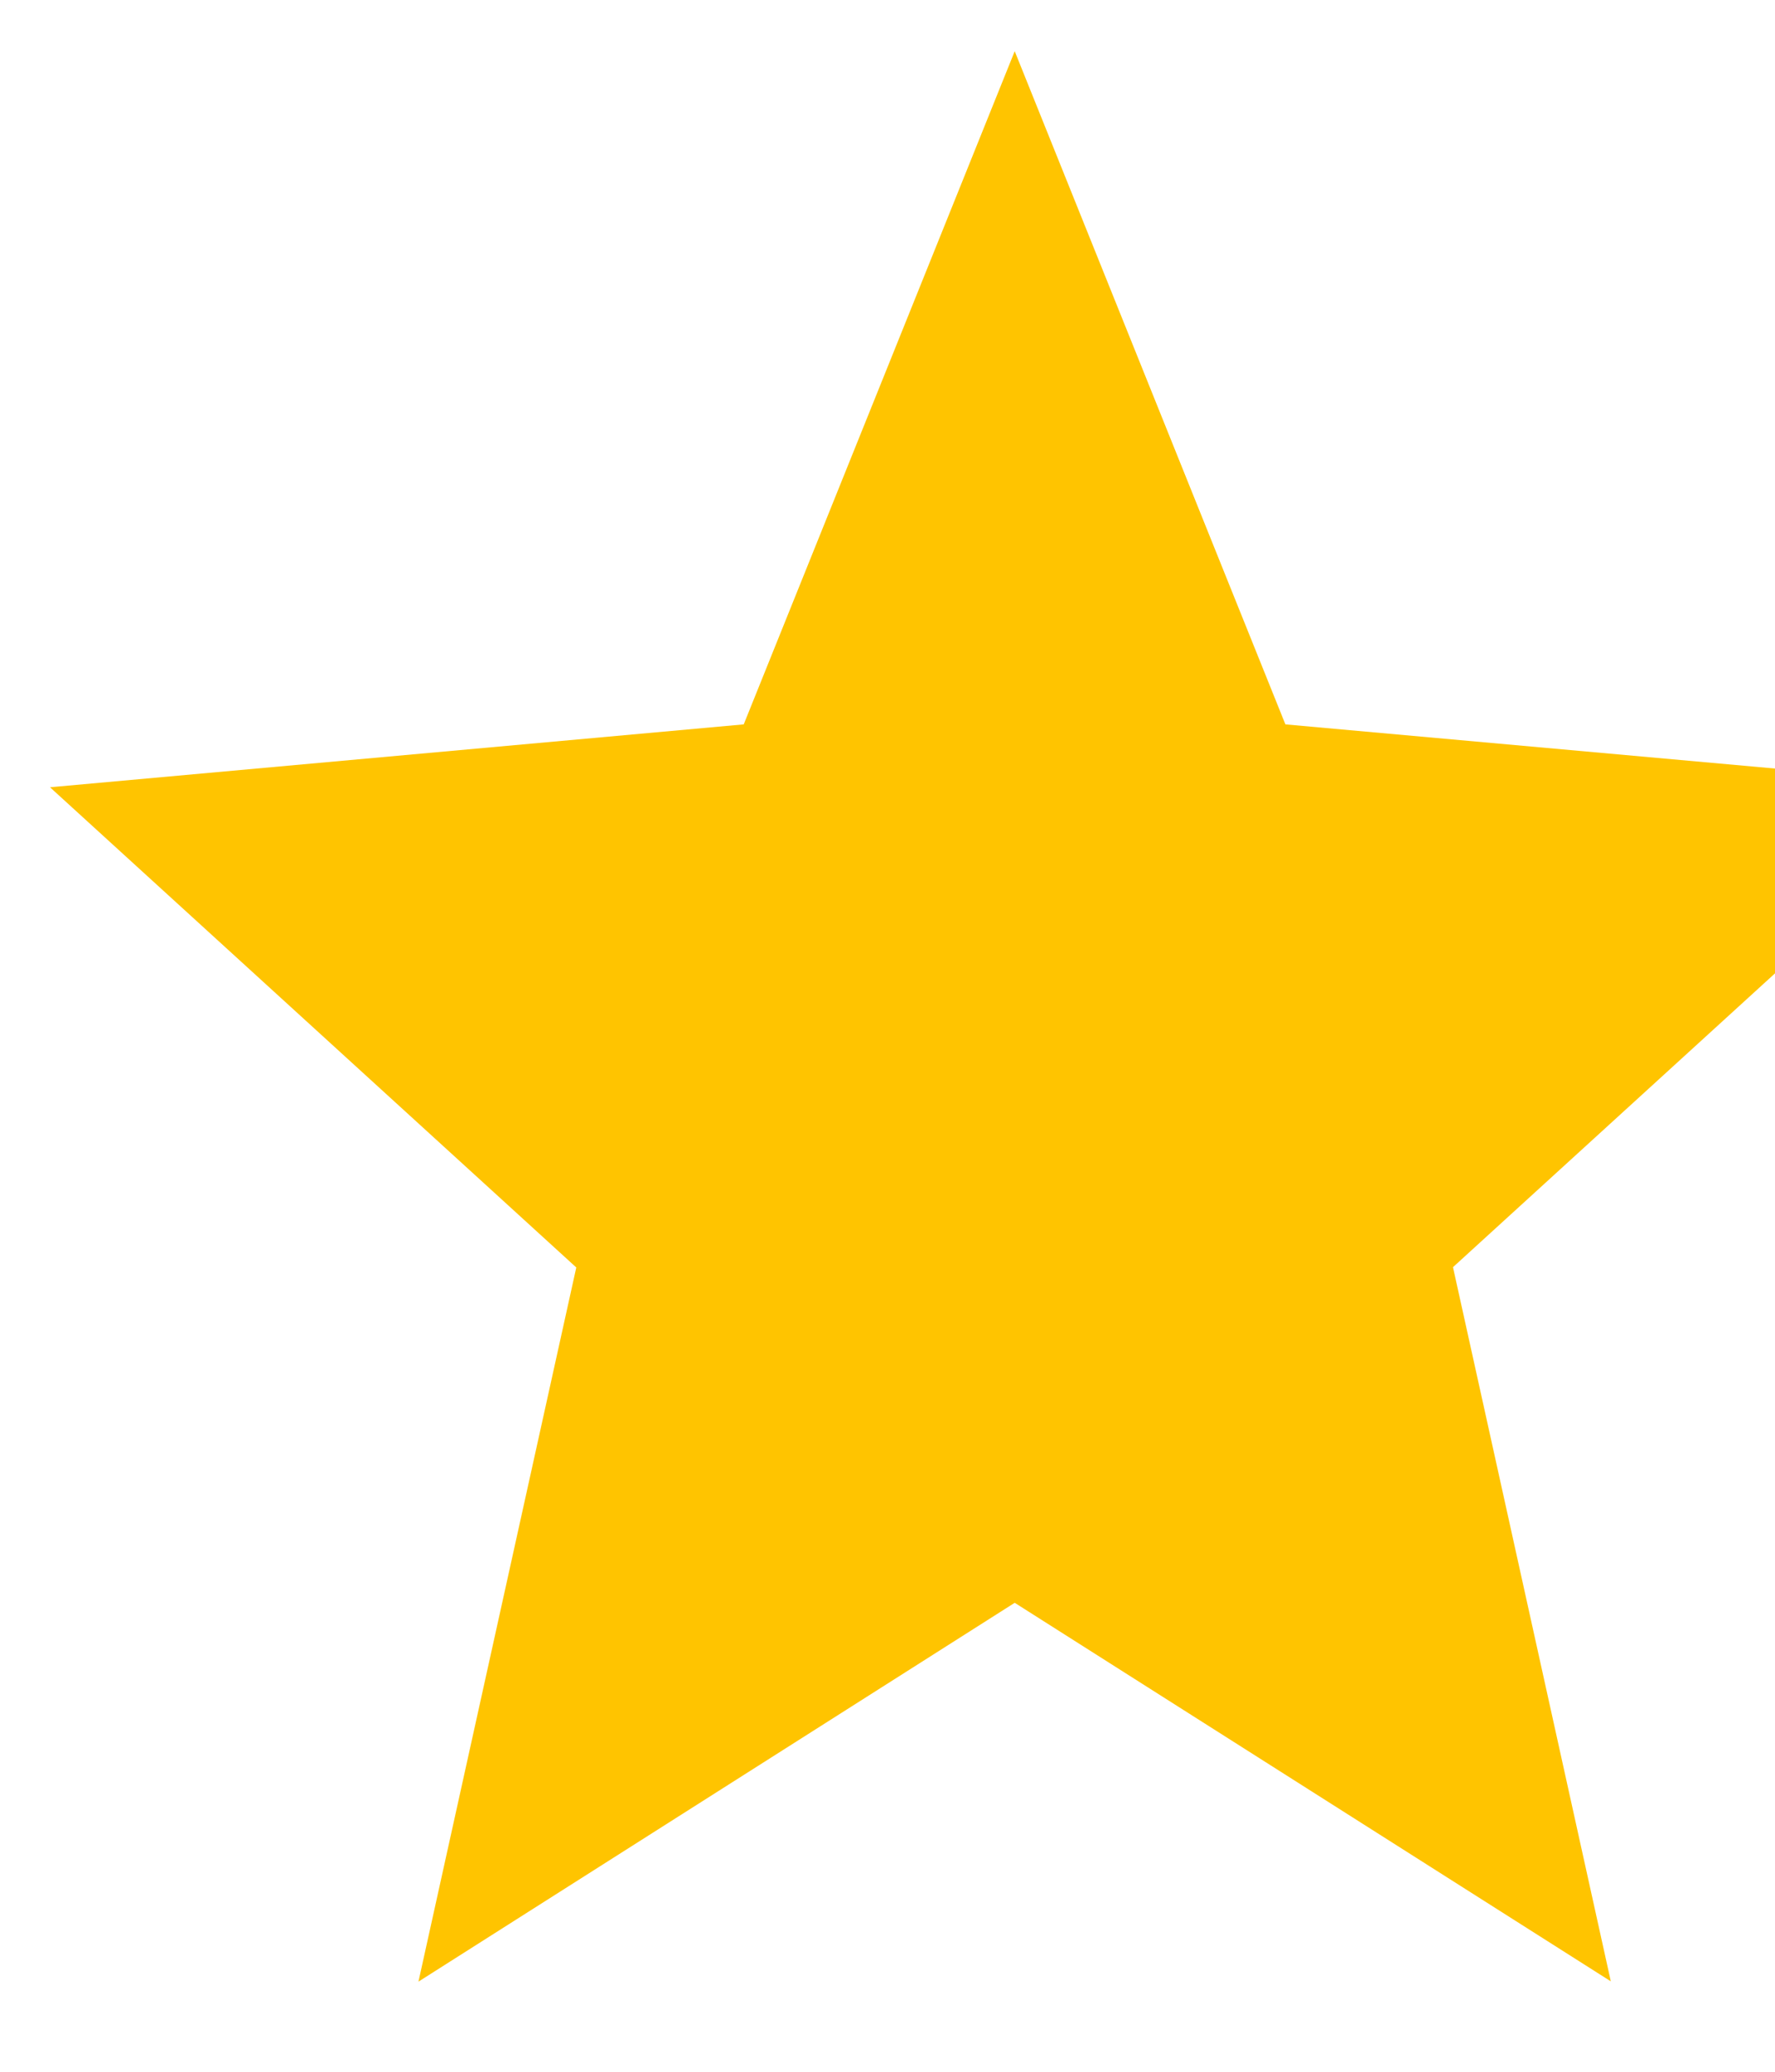 <svg width="12" height="14" viewBox="0 0 12 14" fill="none" xmlns="http://www.w3.org/2000/svg">
<path d="M6.86 10.831L10.89 13.389L9.823 8.563L13.381 5.318L8.69 4.895L6.86 0.346L5.028 4.895L0.338 5.32L3.896 8.565L2.829 13.391L6.86 10.831Z" fill="url(#paint0_linear_1_371)"/>
<defs>
<linearGradient id="paint0_linear_1_371" x1="1226.38" y1="0.346" x2="1304.64" y2="0.346" gradientUnits="userSpaceOnUse">
<stop stop-color="#FFC400"/>
<stop offset="0.001" stop-color="#444444"/>
</linearGradient>
</defs>
</svg>
